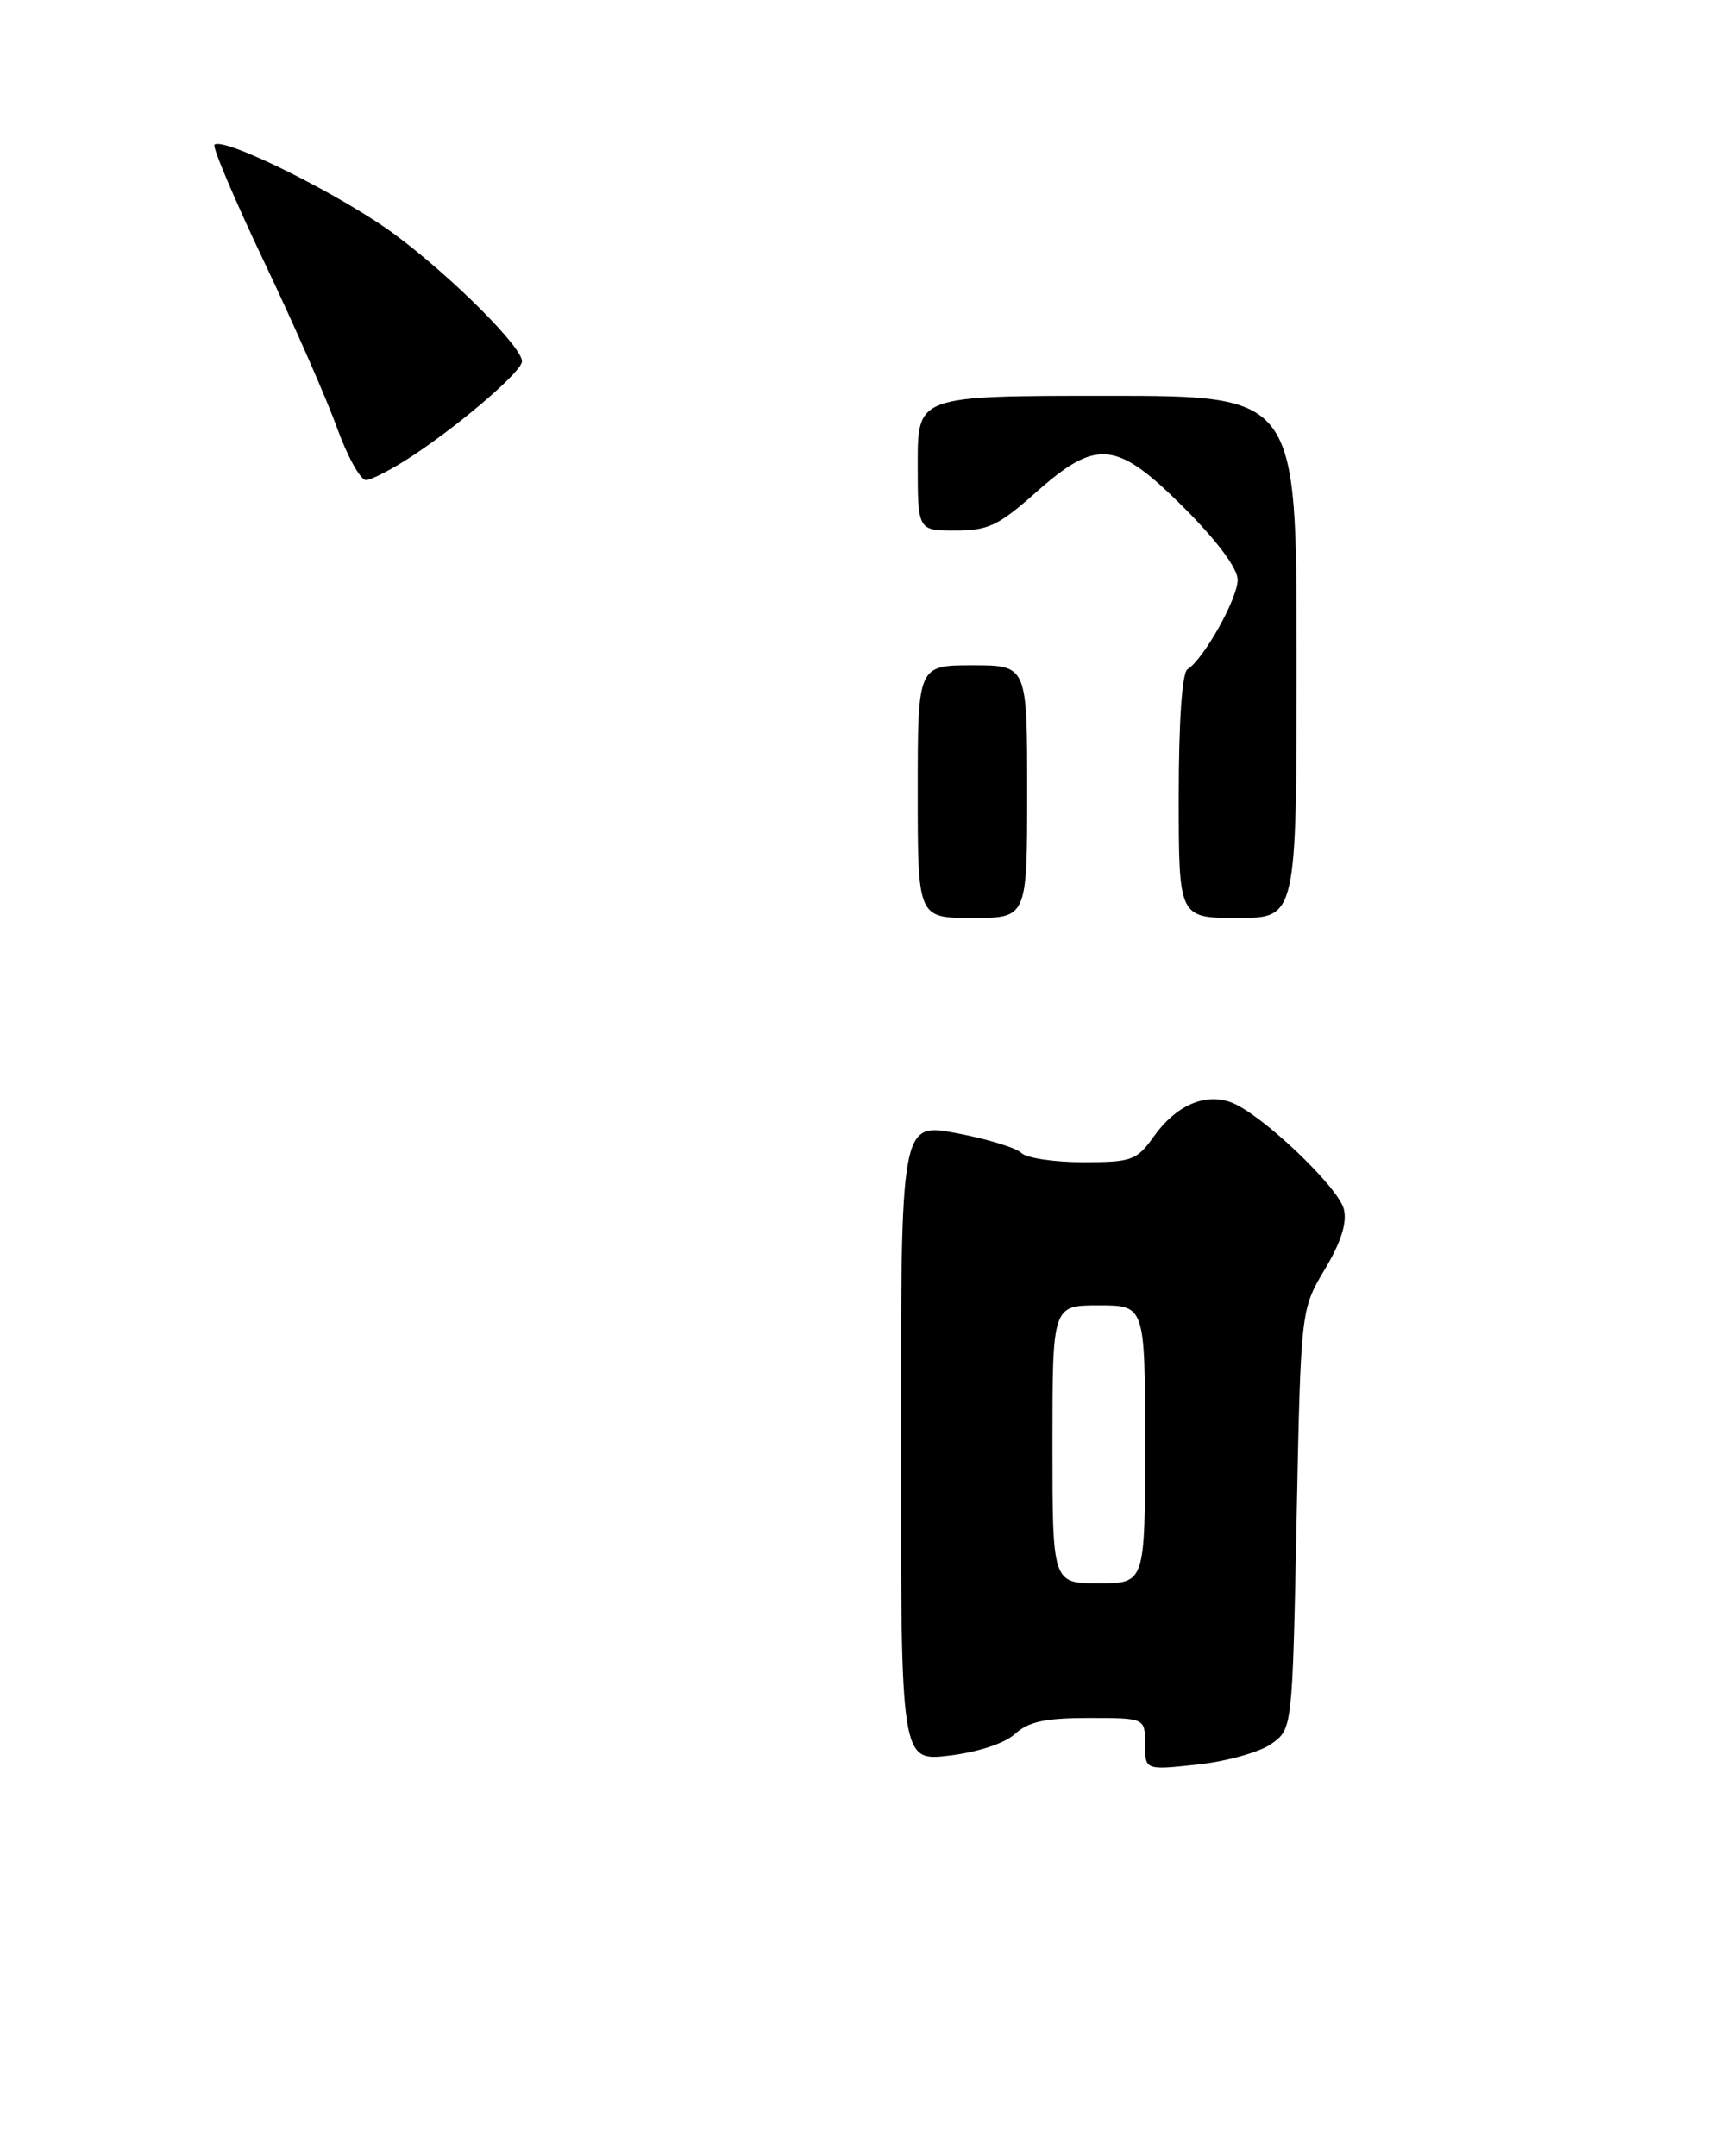<?xml version="1.0" encoding="UTF-8" standalone="no"?>
<!DOCTYPE svg PUBLIC "-//W3C//DTD SVG 1.1//EN" "http://www.w3.org/Graphics/SVG/1.1/DTD/svg11.dtd" >
<svg xmlns="http://www.w3.org/2000/svg" xmlns:xlink="http://www.w3.org/1999/xlink" version="1.1" viewBox="0 0 205 256">
 <g >
 <path fill="currentColor"
d=" M 151.00 207.07 C 153.50 205.29 153.50 205.29 154.00 180.39 C 154.50 155.50 154.50 155.50 157.35 150.72 C 159.29 147.47 160.01 145.19 159.61 143.57 C 158.94 140.93 149.80 132.25 146.26 130.91 C 143.15 129.73 139.67 131.25 137.05 134.93 C 135.01 137.79 134.45 138.00 128.63 138.00 C 125.20 138.00 121.90 137.50 121.30 136.90 C 120.69 136.29 117.22 135.23 113.60 134.55 C 107.00 133.31 107.00 133.31 107.00 171.23 C 107.00 209.14 107.00 209.14 112.75 208.46 C 116.19 208.04 119.33 207.01 120.56 205.88 C 122.15 204.43 124.16 204.00 129.31 204.00 C 136.00 204.00 136.00 204.00 136.00 207.10 C 136.00 210.20 136.00 210.20 142.25 209.52 C 145.69 209.15 149.62 208.05 151.00 207.07 Z  M 49.08 54.07 C 54.95 50.17 62.00 44.08 62.00 42.90 C 62.00 41.21 53.81 33.01 47.08 27.98 C 40.85 23.31 26.51 16.16 25.47 17.19 C 25.21 17.46 27.86 23.71 31.37 31.09 C 34.88 38.46 38.77 47.31 40.01 50.75 C 41.25 54.19 42.81 57.00 43.46 57.00 C 44.12 57.00 46.65 55.68 49.08 54.07 Z  M 109.00 94.00 C 109.00 79.00 109.00 79.00 115.50 79.00 C 122.00 79.00 122.00 79.00 122.00 94.00 C 122.00 109.00 122.00 109.00 115.50 109.00 C 109.00 109.00 109.00 109.00 109.00 94.00 Z  M 140.00 94.56 C 140.00 85.64 140.40 79.87 141.04 79.47 C 142.95 78.30 147.00 71.07 147.00 68.85 C 147.00 67.50 144.58 64.25 140.67 60.33 C 132.60 52.27 130.29 52.03 123.00 58.50 C 118.60 62.41 117.34 63.00 113.47 63.00 C 109.00 63.00 109.00 63.00 109.00 55.00 C 109.00 47.00 109.00 47.00 131.50 47.00 C 154.00 47.00 154.00 47.00 154.00 78.00 C 154.00 109.00 154.00 109.00 147.00 109.00 C 140.00 109.00 140.00 109.00 140.00 94.56 Z  M 125.00 171.50 C 125.00 155.00 125.00 155.00 130.50 155.00 C 136.00 155.00 136.00 155.00 136.00 171.50 C 136.00 188.00 136.00 188.00 130.50 188.00 C 125.00 188.00 125.00 188.00 125.00 171.50 Z "/>
</g>
</svg>